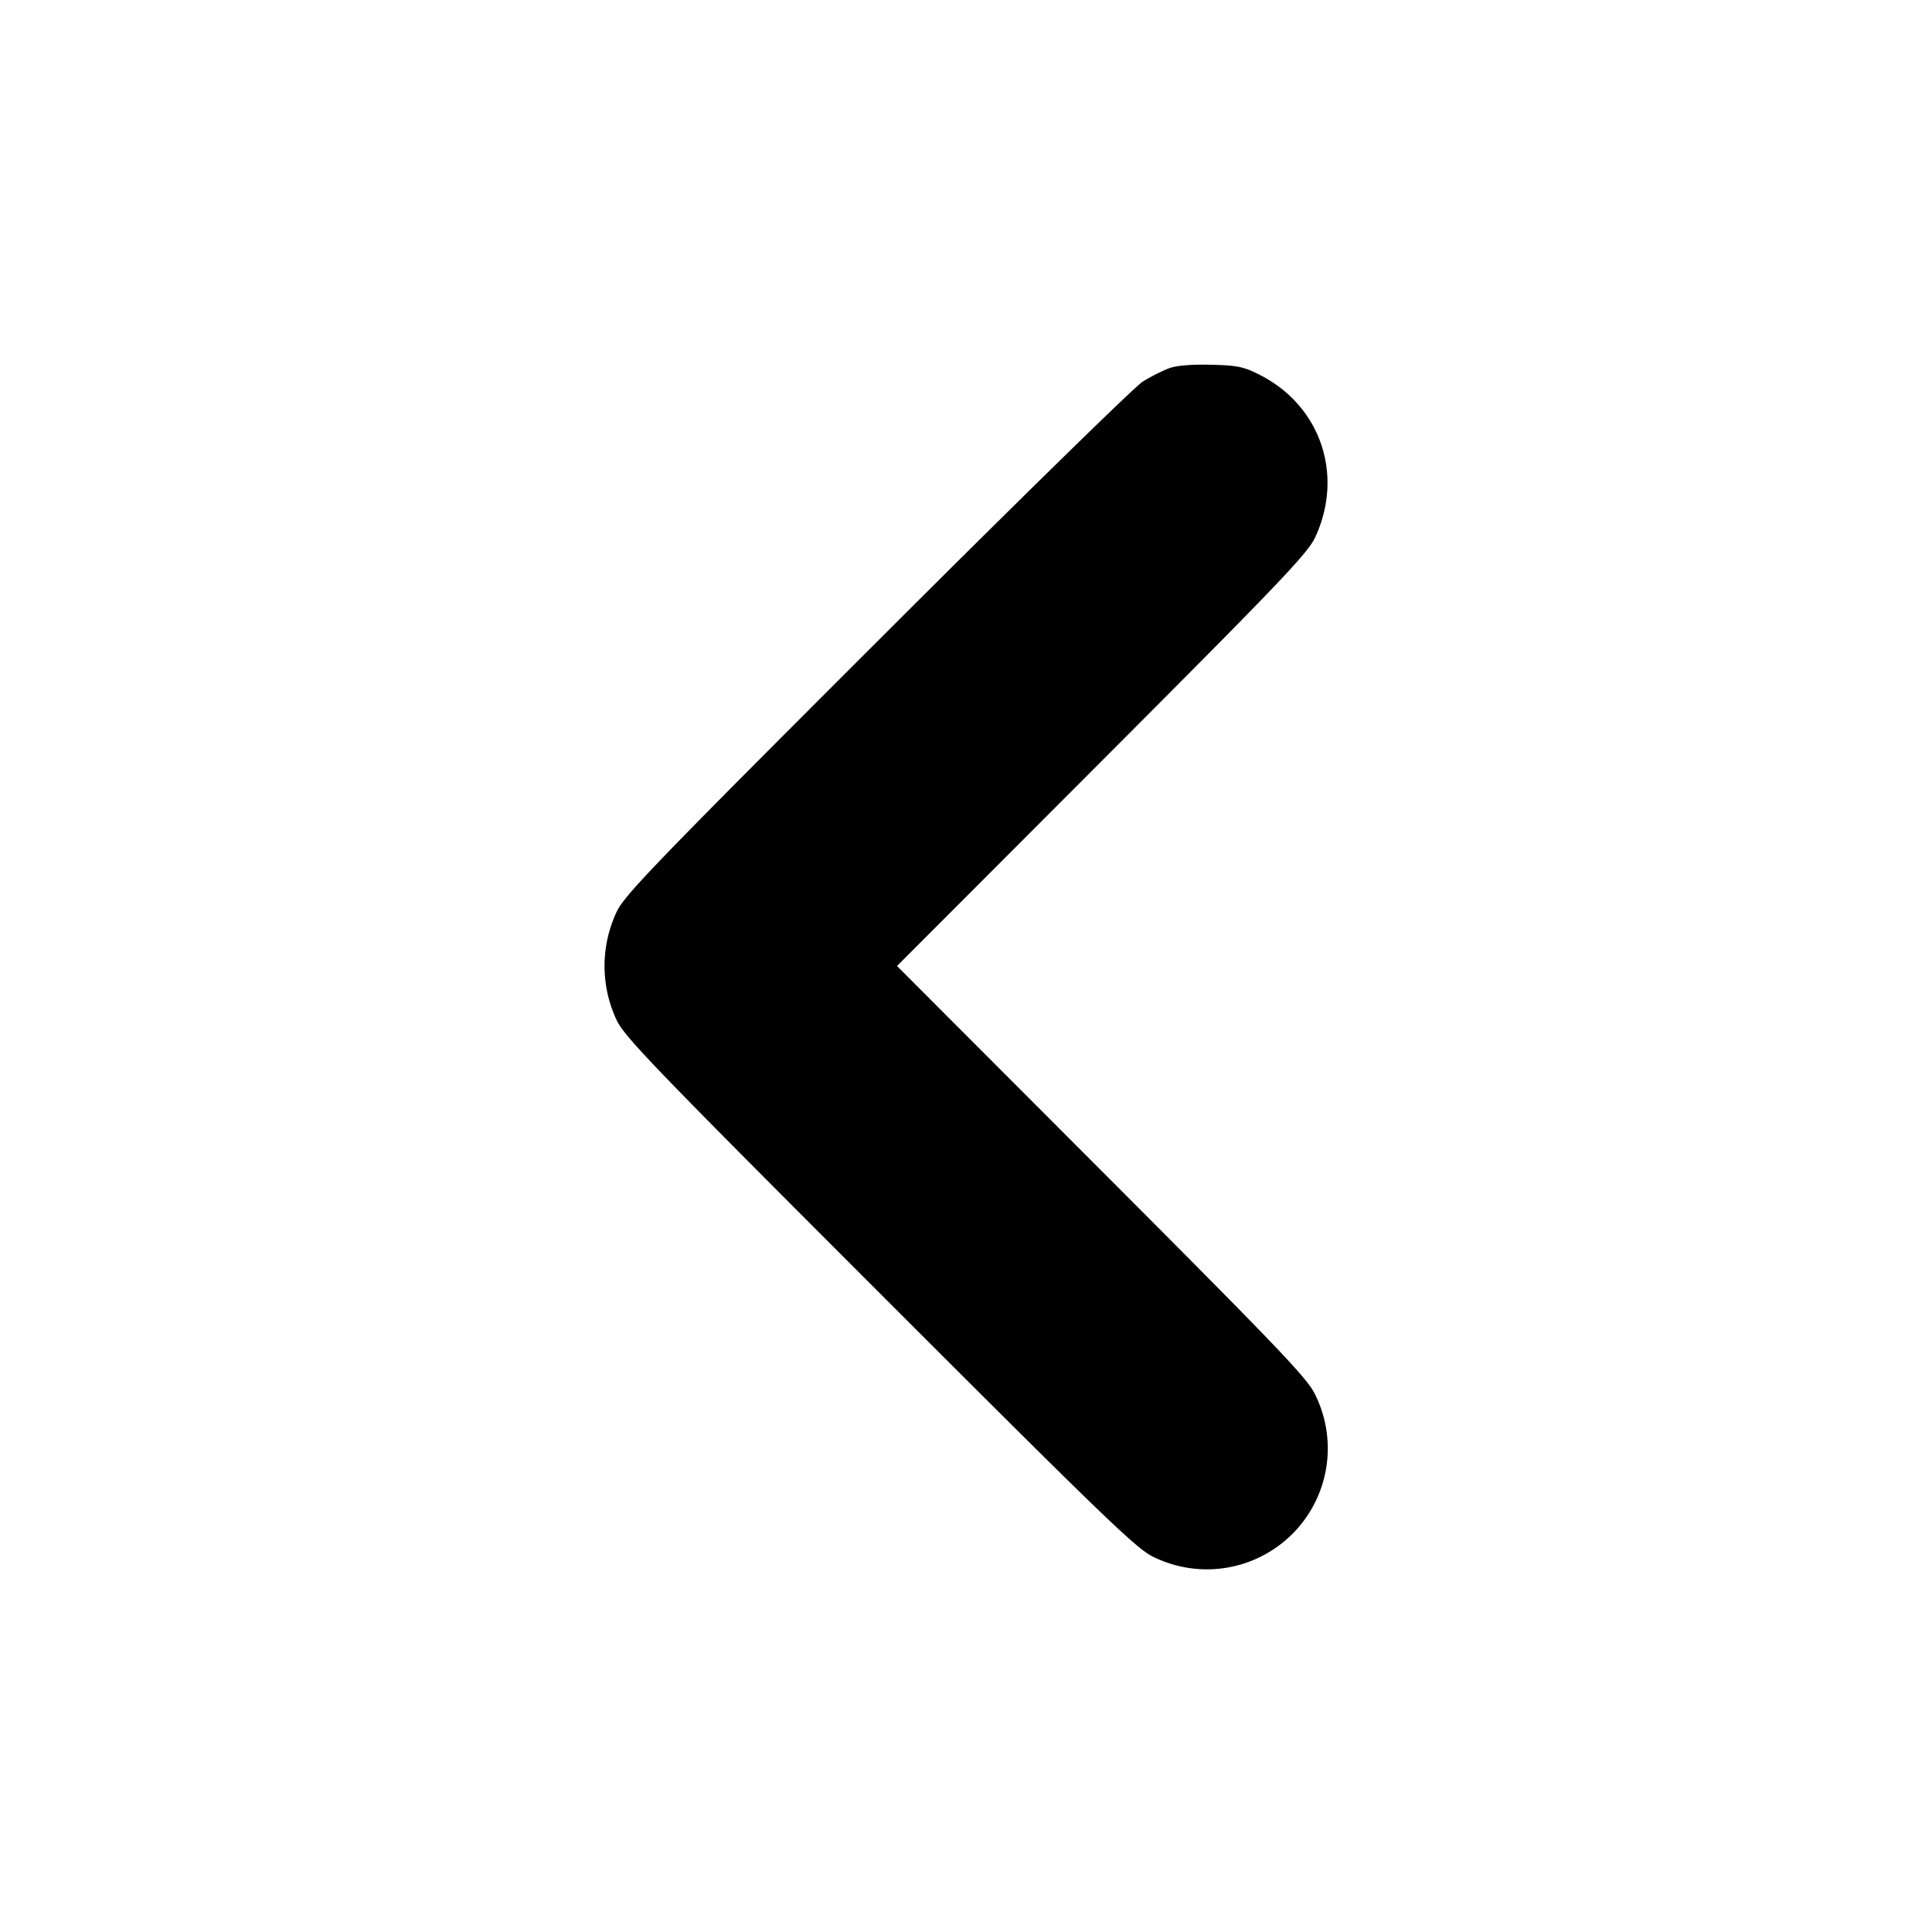 <svg xmlns="http://www.w3.org/2000/svg" width="24" height="24" fill="none" stroke="currentColor" stroke-linecap="round" stroke-linejoin="round" stroke-width="3"><path fill="#000" fill-rule="evenodd" stroke="none" d="M14.516 4.577a2.3 2.3 0 0 0-.32.163c-.097.059-1.584 1.515-3.304 3.234-2.775 2.773-3.14 3.152-3.234 3.358a1.58 1.58 0 0 0 0 1.336c.094.206.461.587 3.274 3.4s3.194 3.18 3.4 3.274a1.502 1.502 0 0 0 2.009-2.01c-.093-.203-.414-.54-2.652-2.782L11.143 12l2.546-2.55c2.238-2.242 2.559-2.579 2.652-2.782.355-.775.061-1.63-.693-2.012-.198-.101-.279-.117-.608-.125-.246-.006-.431.01-.524.046"/></svg>
